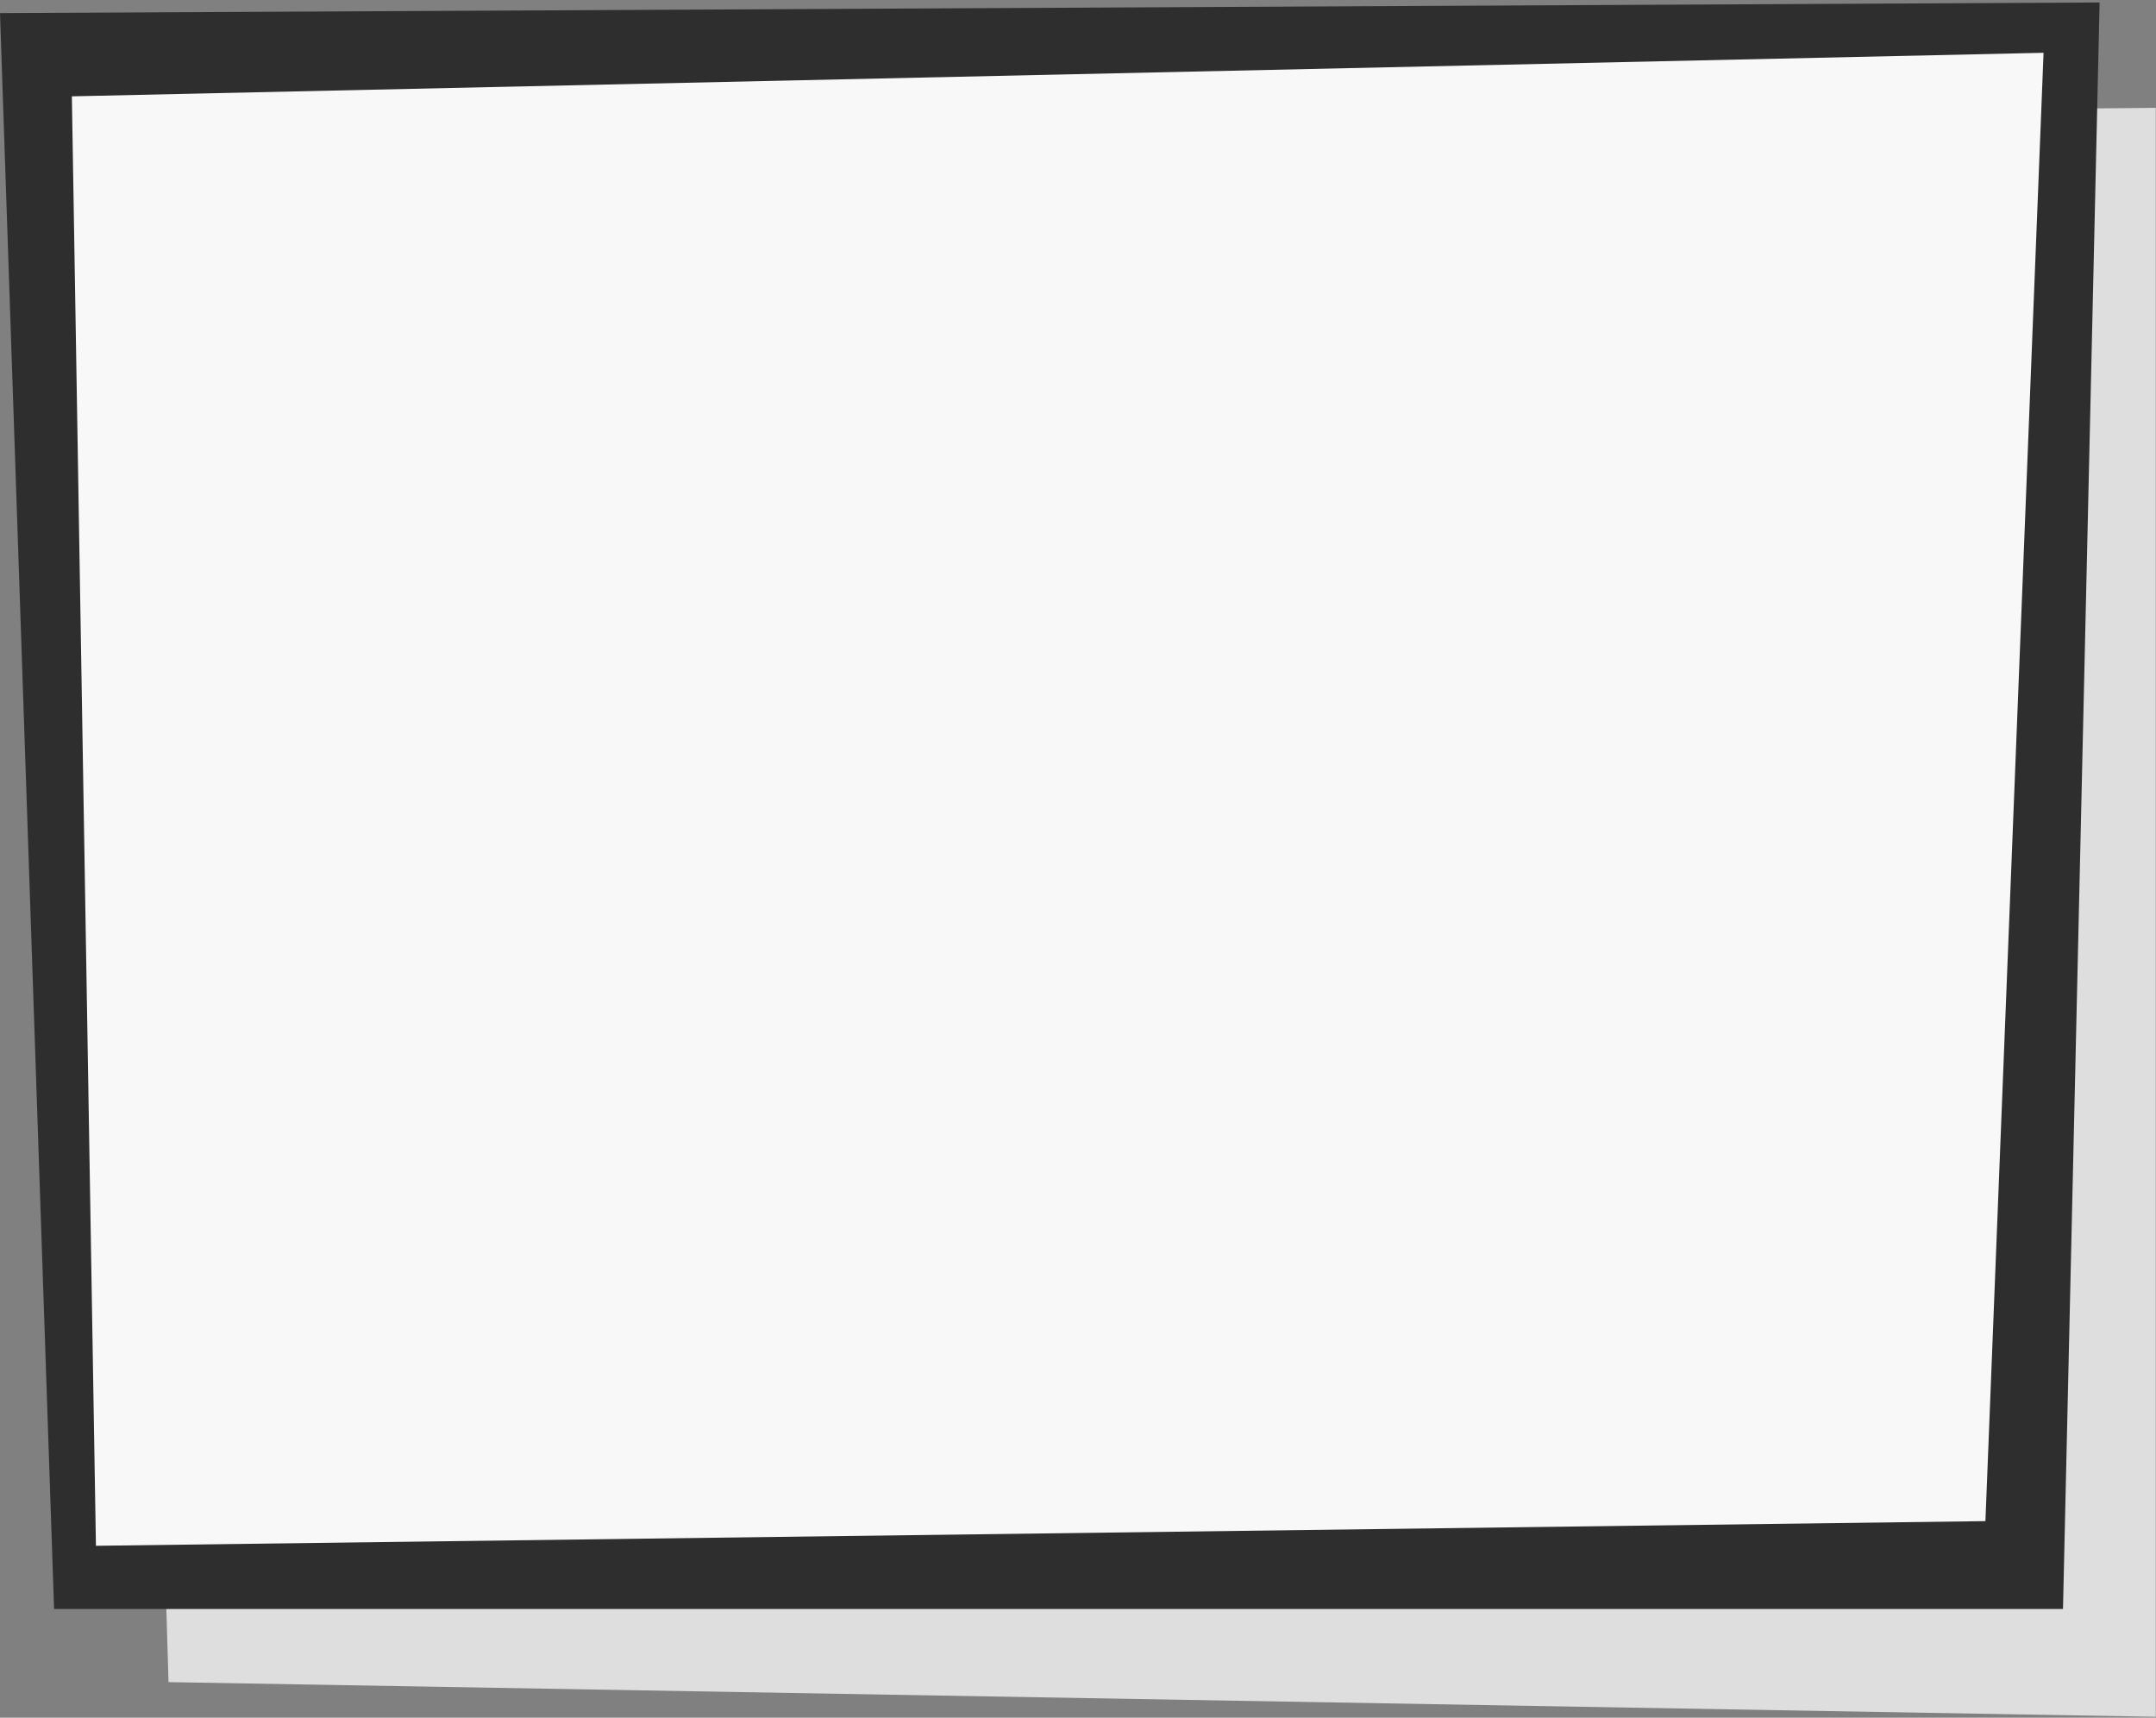 <?xml version="1.0" encoding="UTF-8"?>
<svg width="300px" height="239px" viewBox="0 0 300 239" version="1.1" xmlns="http://www.w3.org/2000/svg" xmlns:xlink="http://www.w3.org/1999/xlink">
    <rect x="0" y="0" width="300" height="239" fill="#808080" stroke="none"/>
    <!-- Generator: Sketch 52.4 (67378) - http://www.bohemiancoding.com/sketch -->
    <title>card 2</title>
    <desc>Created with Sketch.</desc>
    <g id="main" stroke="none" stroke-width="1" fill="none" fill-rule="evenodd">
        <g id="留言" transform="translate(-37, -159)">
            <g id="card-2" transform="translate(37, 159)">
                <g id="card">
                    <polygon id="Path-32-Copy-2" fill="#DEDEDE" points="17 17.751 23.45 234.046 299.97 238.874 299.97 15"></polygon>
                    <polygon id="Path-32-Copy-3" fill="#2E2E2E" points="0 1.823 7.526 223.874 287.057 223.874 292.153 0.345"></polygon>
                    <polygon id="Path-32-Copy" fill="#F8F8F8" points="10 13.404 13.349 215.079 276.265 211.647 284.353 7.345"></polygon>
                </g>
            </g>
        </g>
    </g>
</svg>